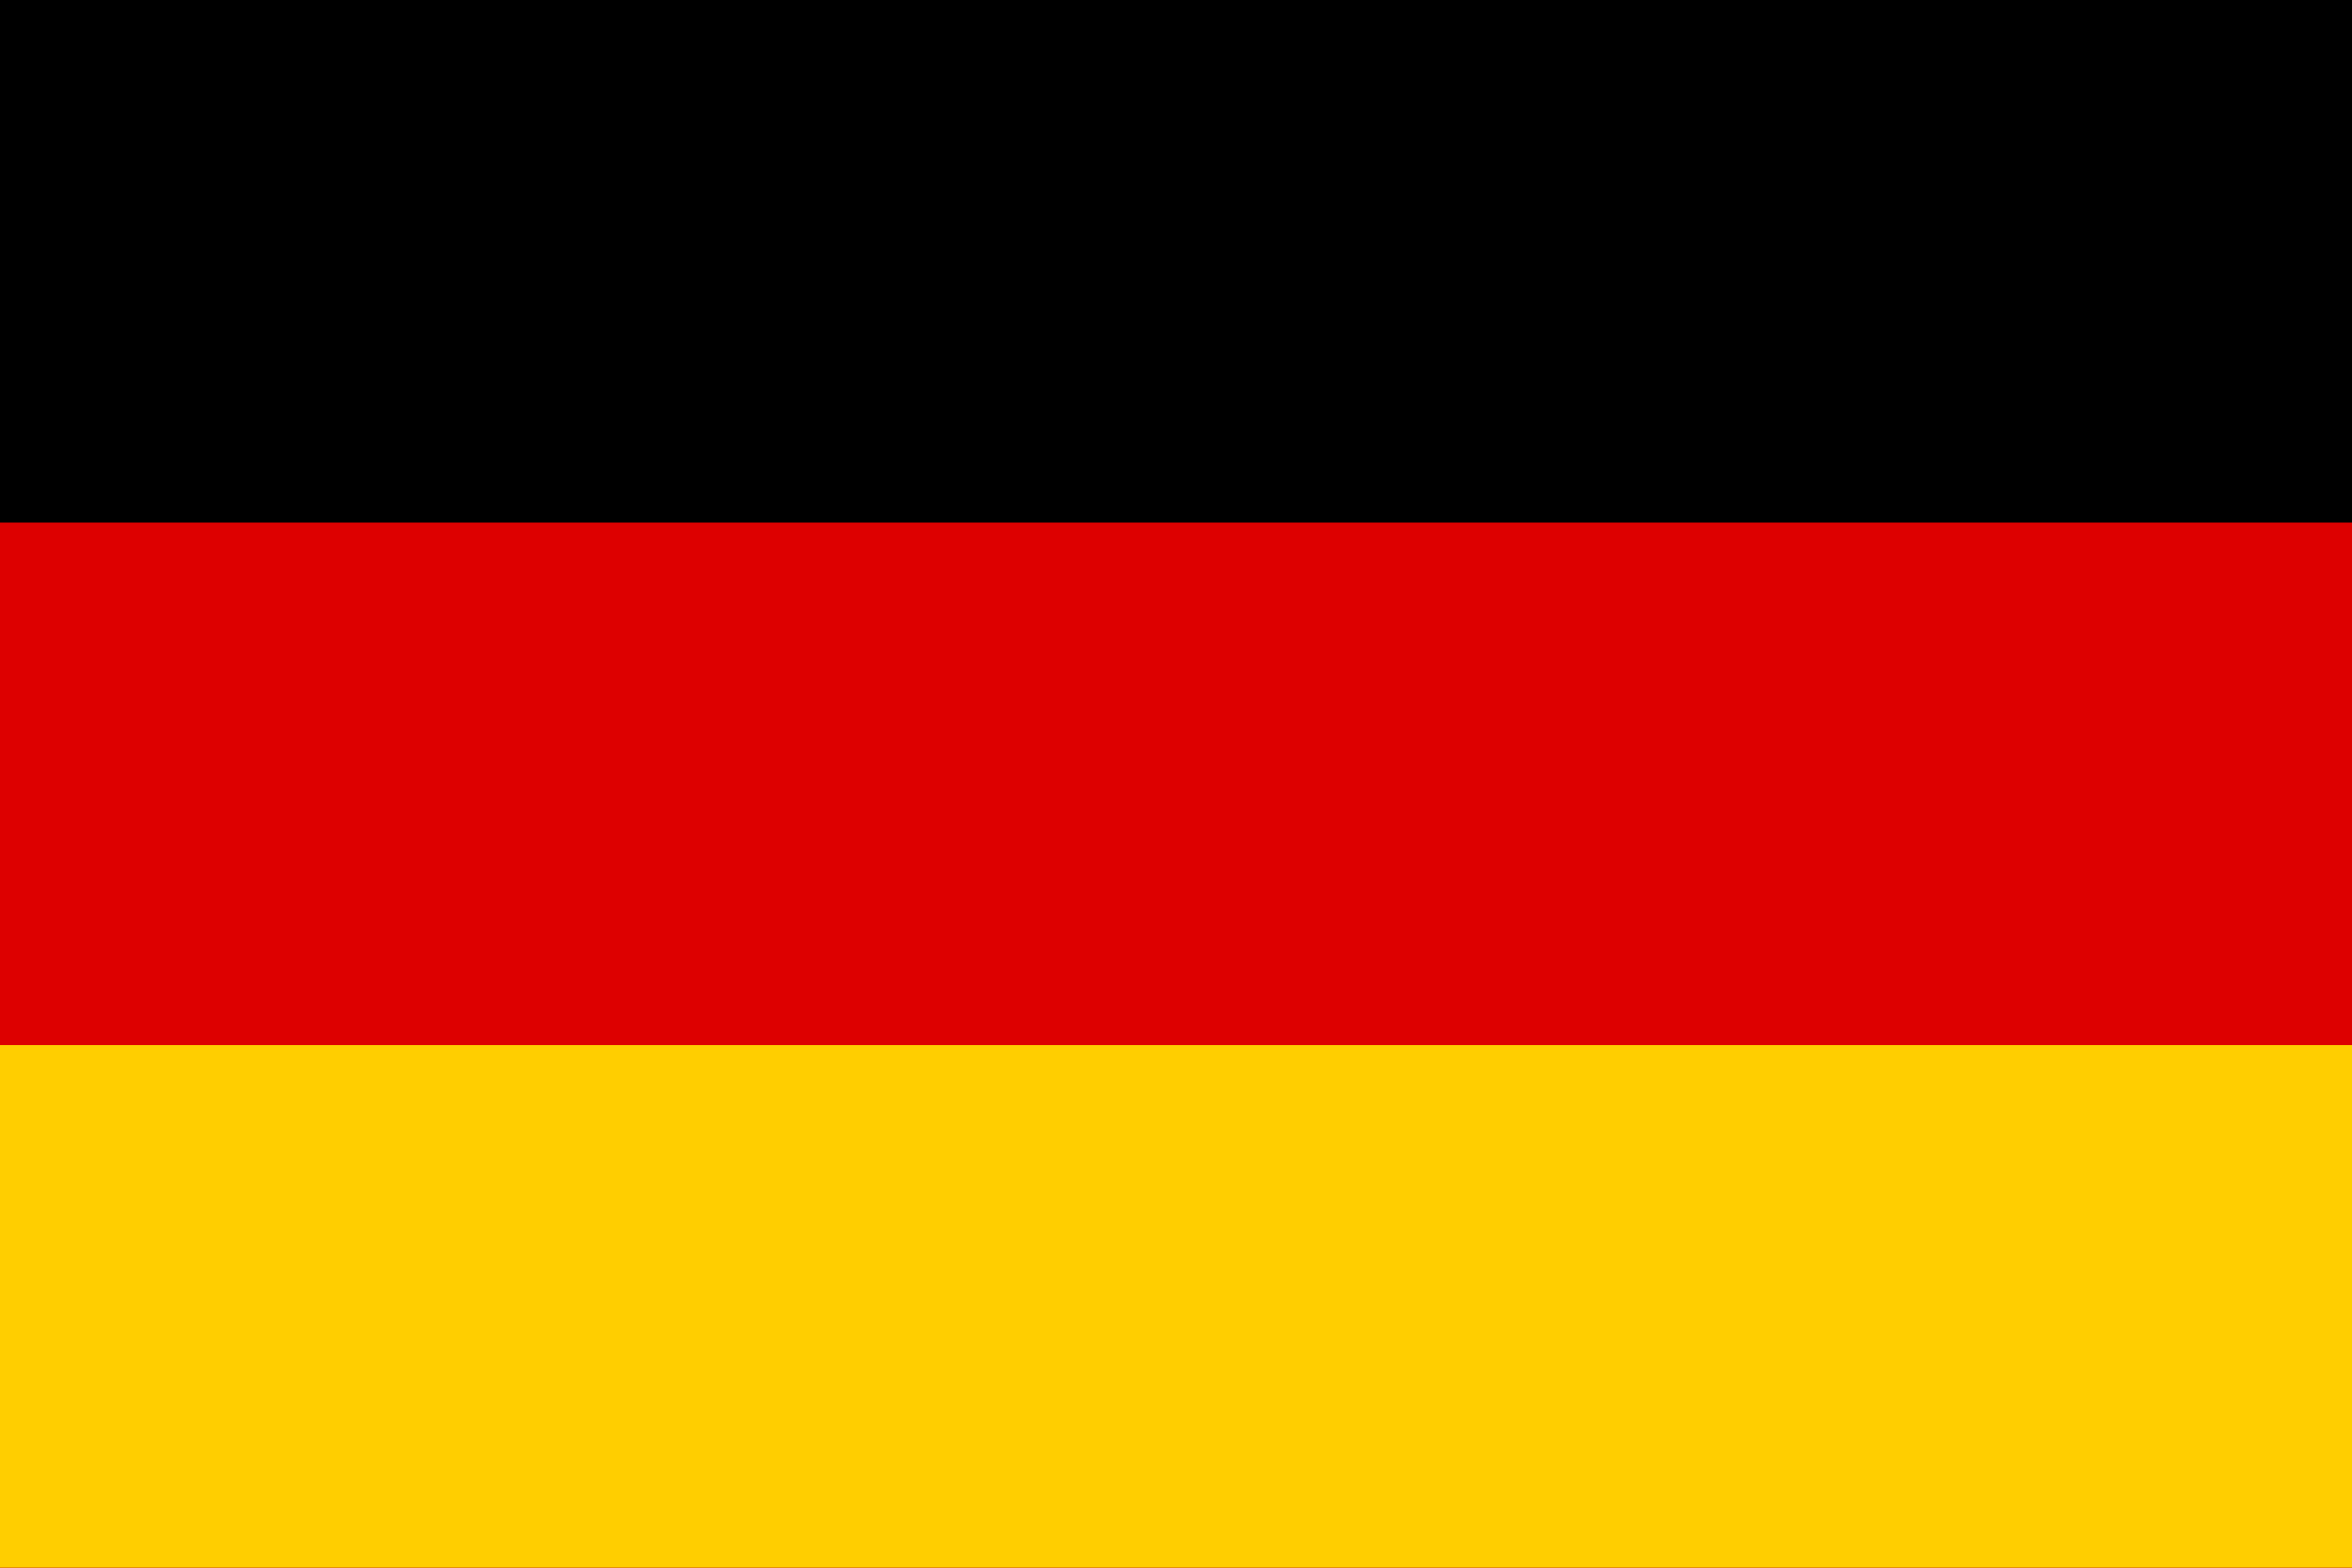 <svg width="66" height="44" viewBox="0 0 66 44" fill="none" xmlns="http://www.w3.org/2000/svg">
<path d="M66 0H0V44H66V0Z" fill="black"/>
<path d="M66 14.667H0V44H66V14.667Z" fill="#DD0000"/>
<path d="M66 29.333H0V44H66V29.333Z" fill="#FFCE00"/>
</svg>
